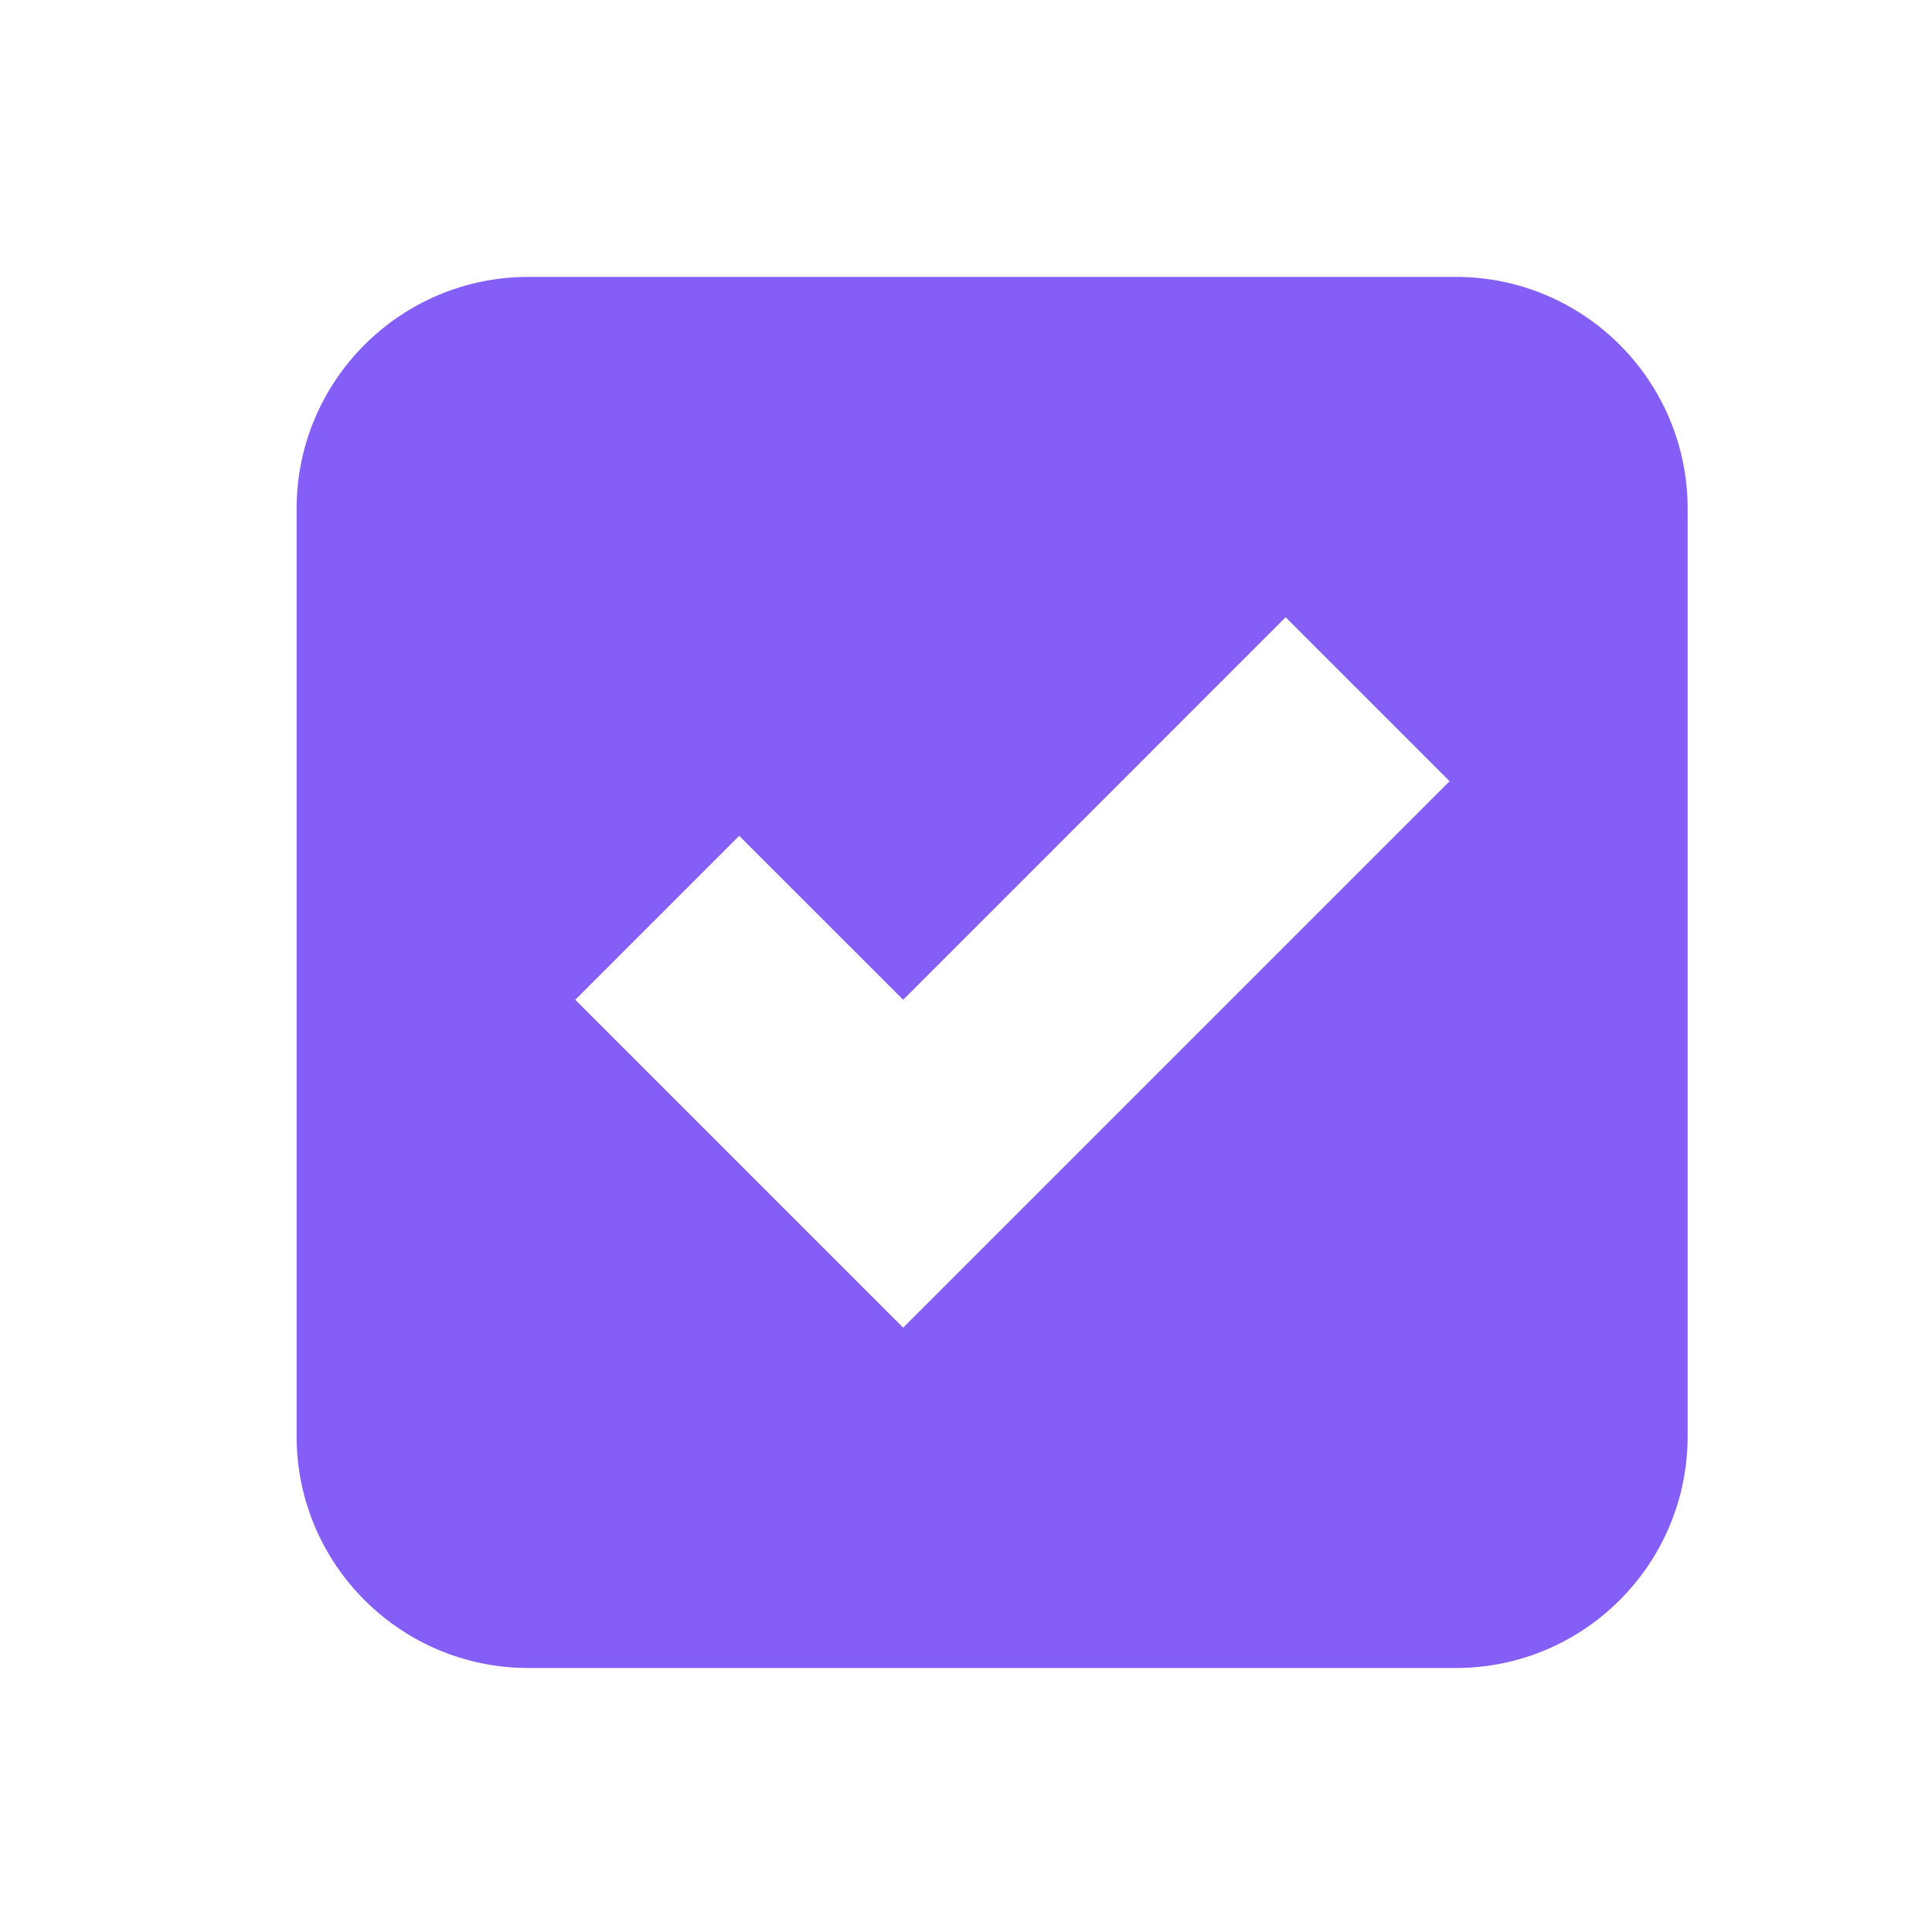 <svg width="25" height="25" viewBox="0 0 25 25" fill="none" xmlns="http://www.w3.org/2000/svg">
<g id="IconChecked">
<path id="checkbox_checked" fill-rule="evenodd" clip-rule="evenodd" d="M3.838 6.583C3.838 4.927 5.181 3.583 6.838 3.583H18.838C20.495 3.583 21.838 4.927 21.838 6.583V18.584C21.838 20.24 20.495 21.584 18.838 21.584H6.838C5.181 21.584 3.838 20.24 3.838 18.584V6.583ZM18.758 10.109L16.636 7.987L11.687 12.937L9.565 10.816L7.444 12.937L11.687 17.18L18.758 10.109Z" fill="#845EF7"/>
</g>
</svg>

